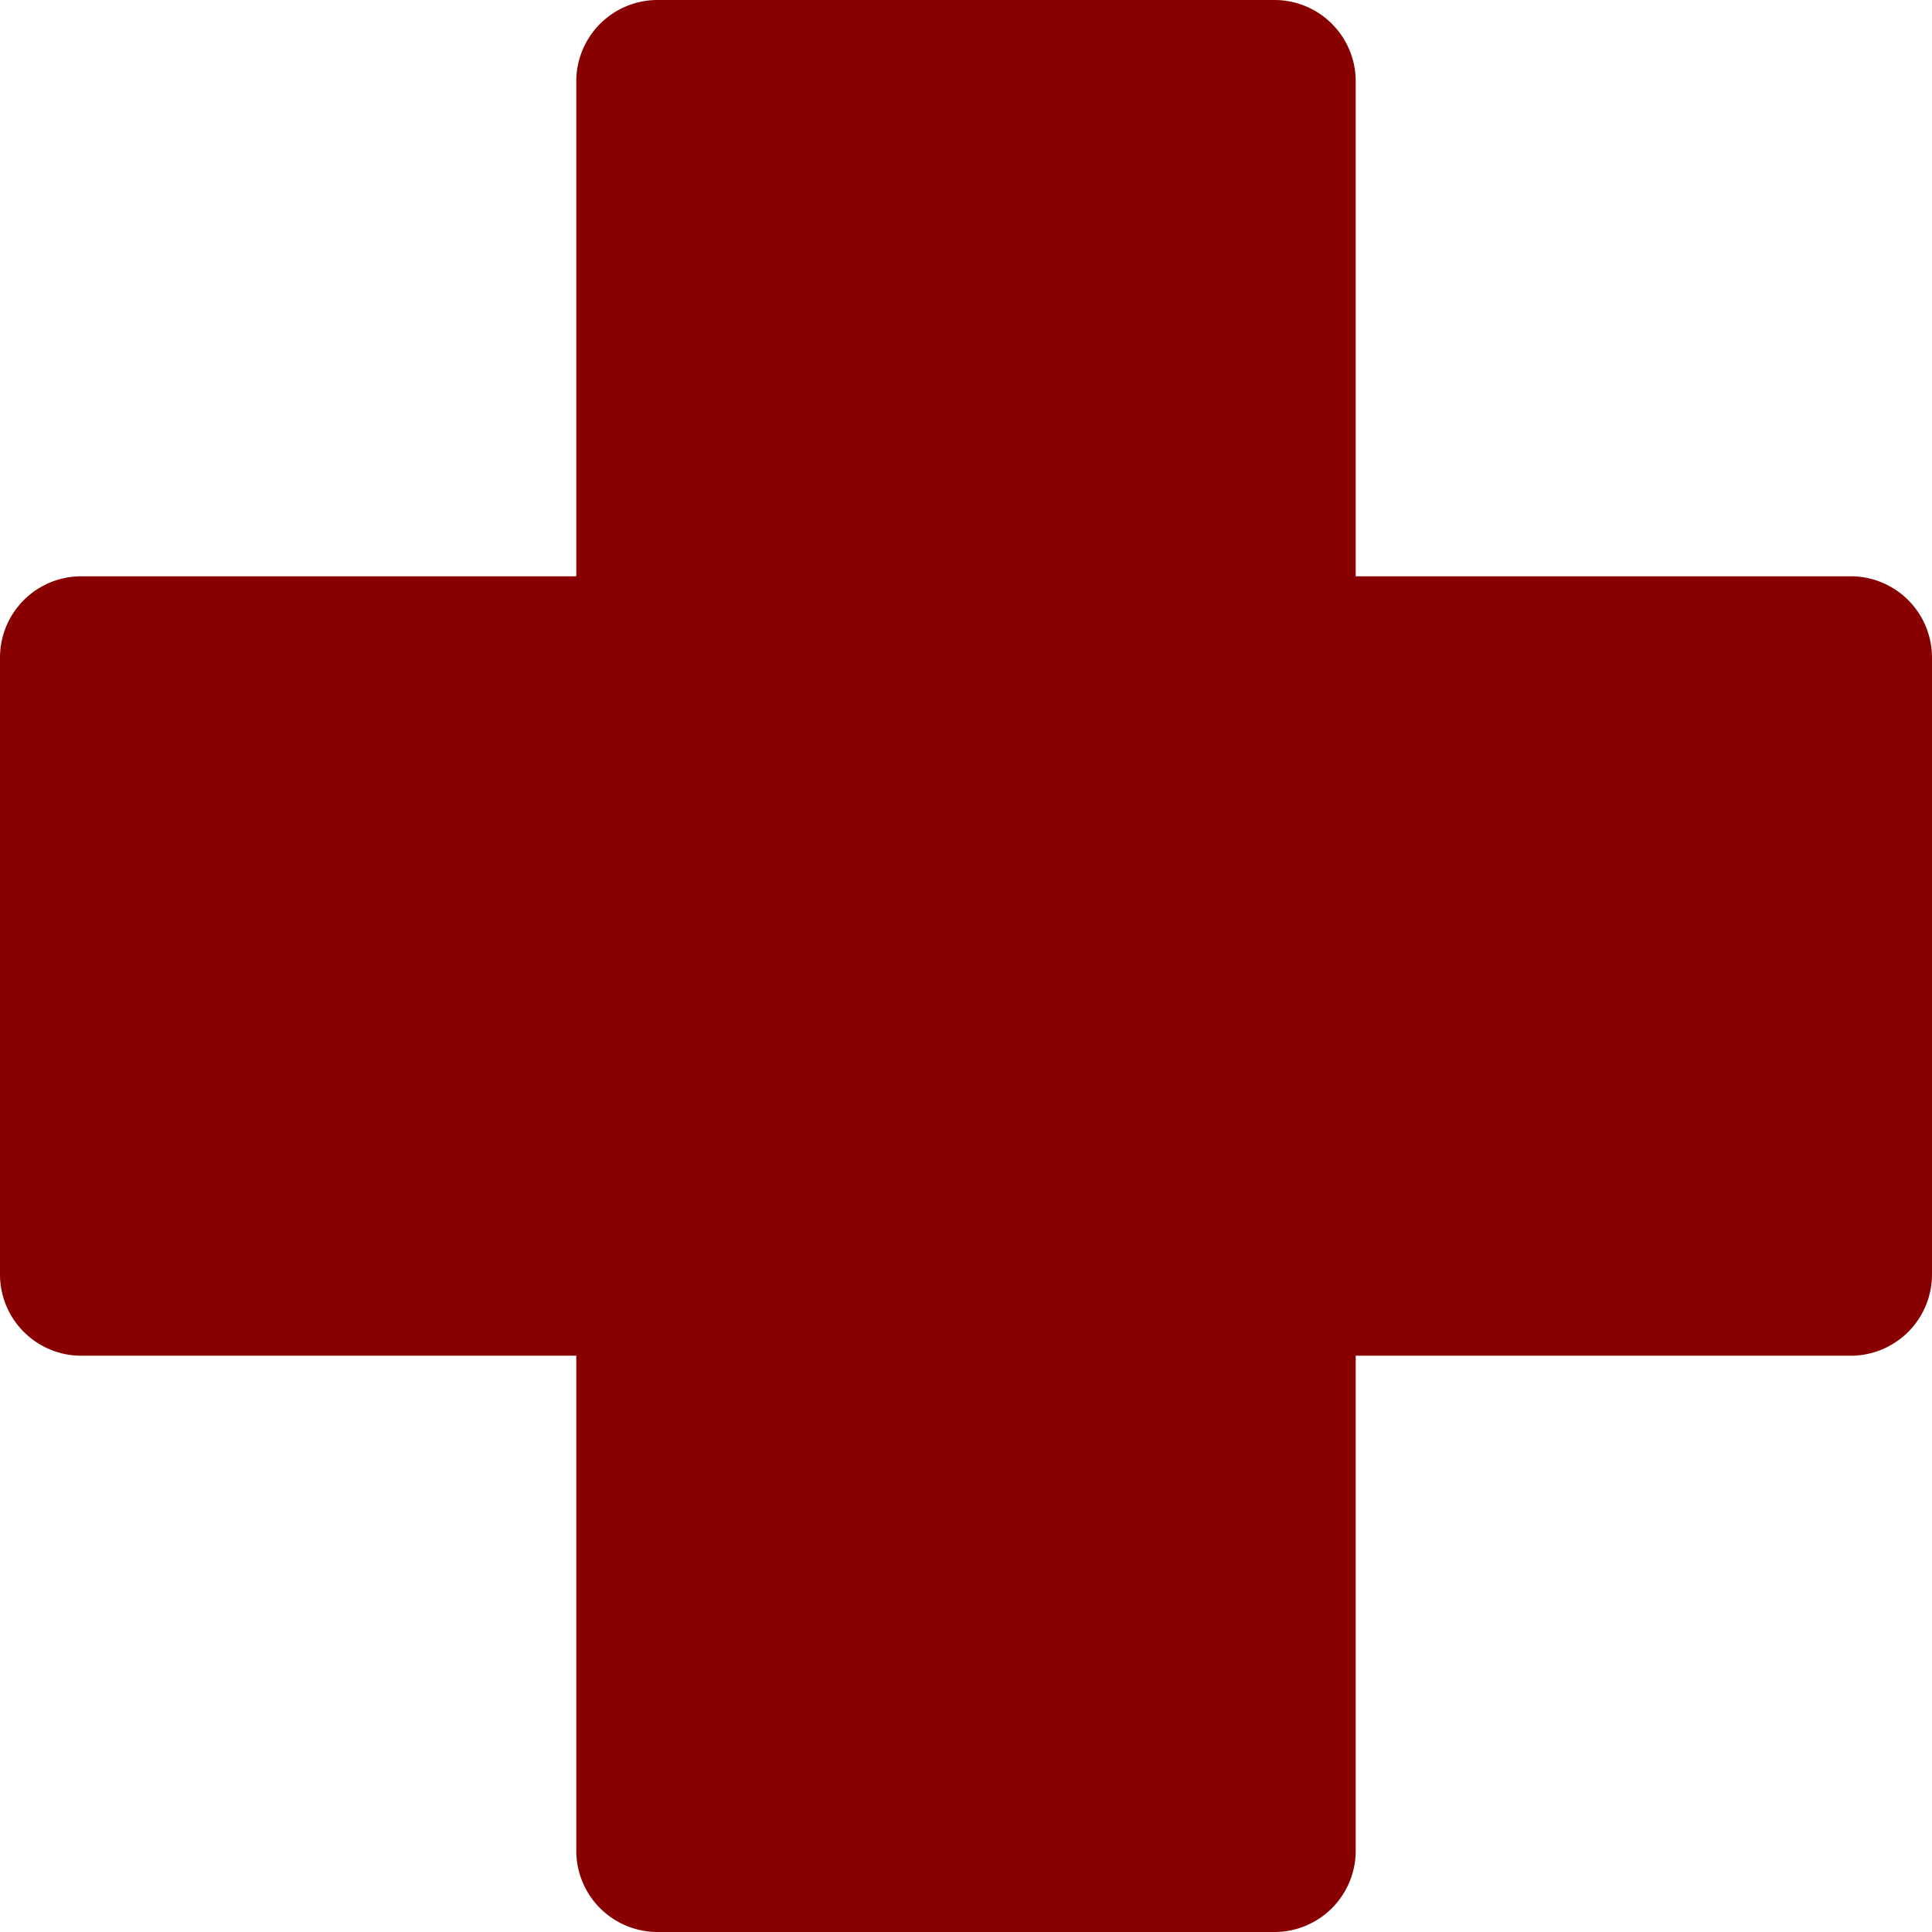 <svg xmlns="http://www.w3.org/2000/svg" viewBox="0 0 14 14"><path fill="#880000" d="M14 4.765v4.47a.589.589 0 0 1-.588.589H9.824v3.588a.589.589 0 0 1-.589.588h-4.47a.589.589 0 0 1-.589-.588V9.824H.588A.589.589 0 0 1 0 9.235v-4.47a.589.589 0 0 1 .588-.589h3.588V.588A.589.589 0 0 1 4.765 0h4.47a.589.589 0 0 1 .589.588v3.588h3.588a.589.589 0 0 1 .588.589Z"></path></svg>